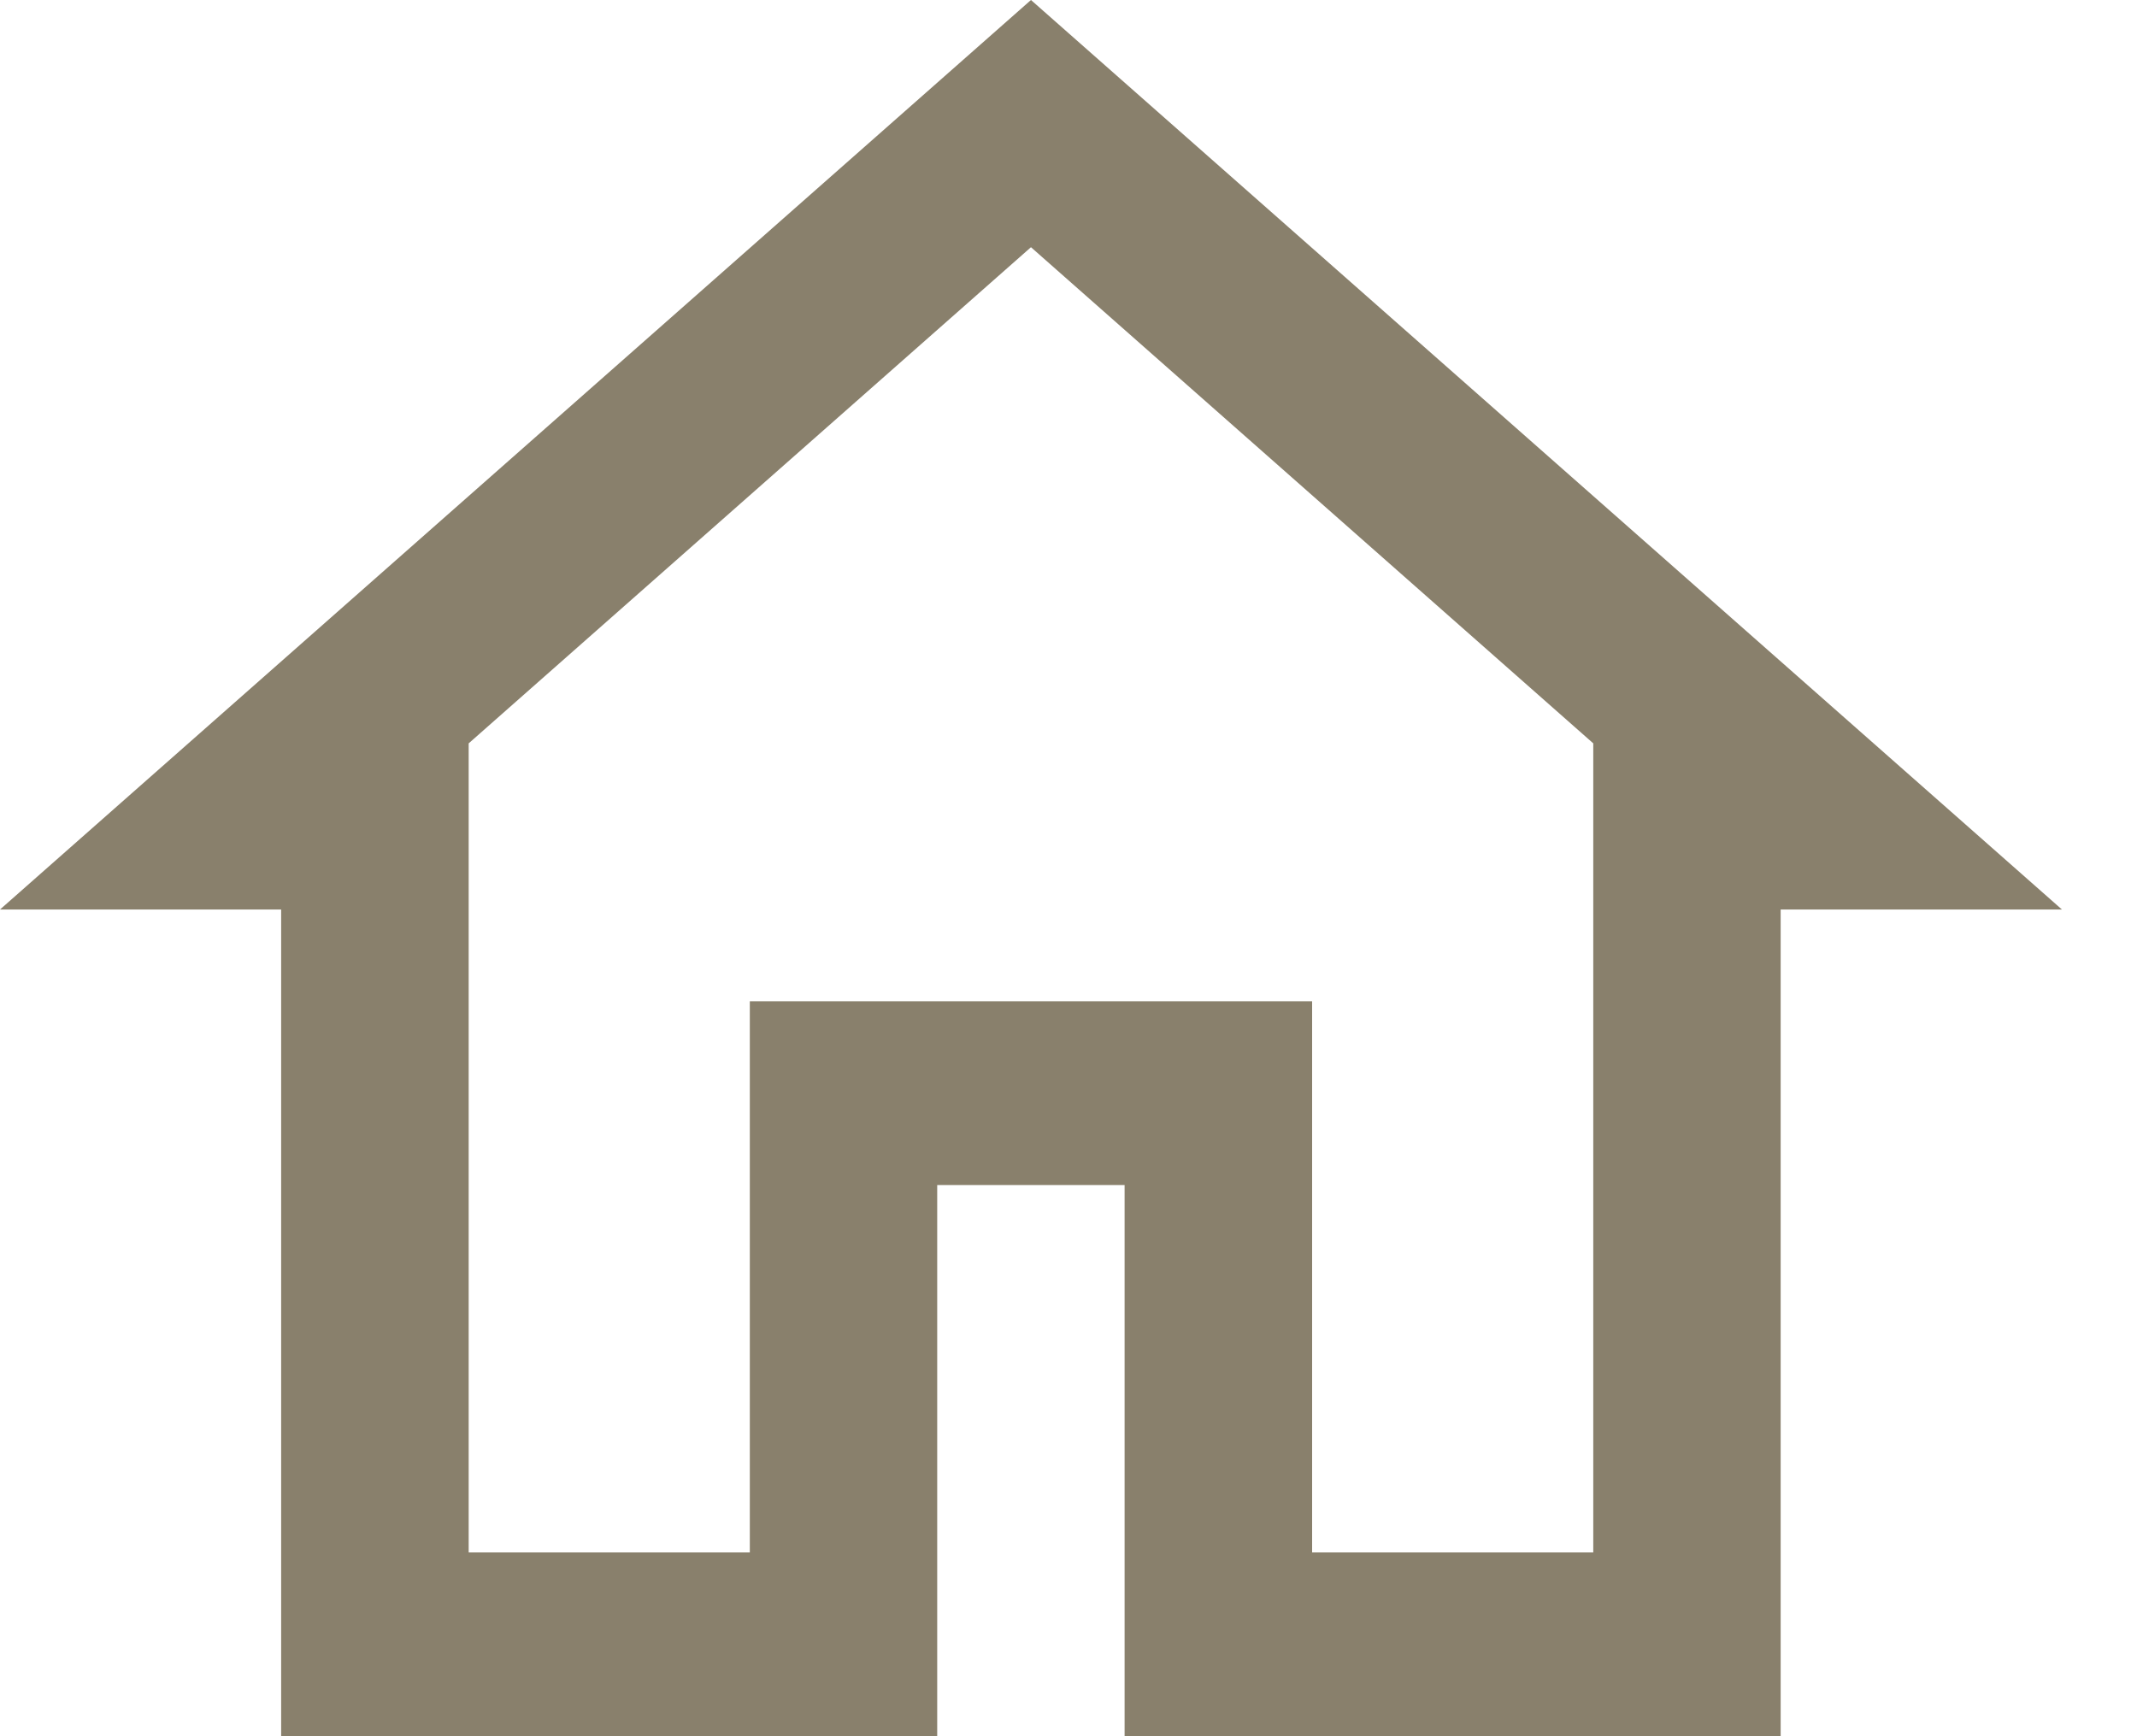<?xml version="1.0" encoding="UTF-8"?> <svg xmlns="http://www.w3.org/2000/svg" width="16" height="13" viewBox="0 0 16 13" fill="none"><path d="M7.719 0L0 6.81H2.105V13H7.017V8.873H8.42V13H13.332V6.81H15.438L7.719 0ZM7.719 1.851L11.929 5.566V6.122V11.624H9.824V7.497H5.614V11.624H3.509V5.566L7.719 1.851Z" fill="#89806C"></path></svg> 